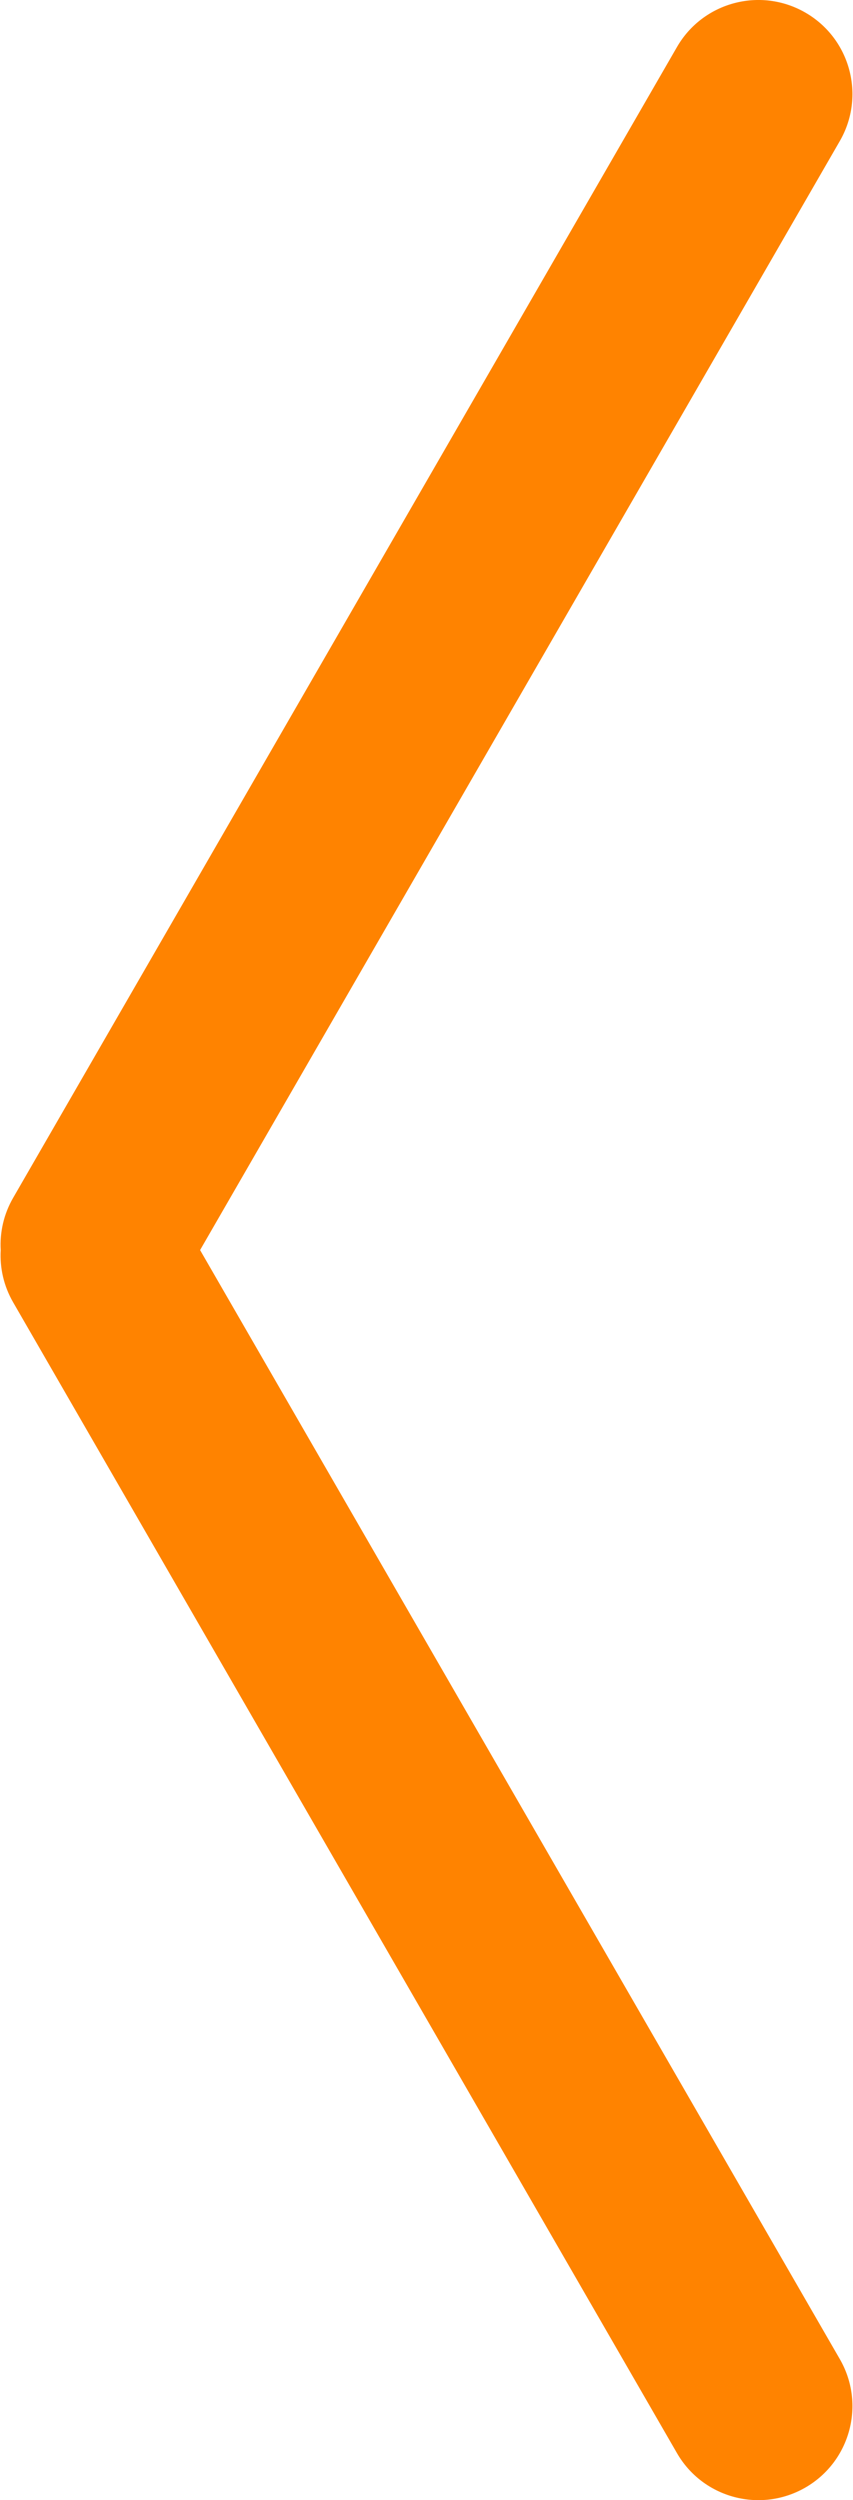<?xml version="1.0" encoding="UTF-8"?>
<svg width="14px" height="41px" viewBox="0 0 14 41" version="1.1" xmlns="http://www.w3.org/2000/svg" xmlns:xlink="http://www.w3.org/1999/xlink">
    <!-- Generator: Sketch 55.1 (78136) - https://sketchapp.com -->
    <title>Combined Shape</title>
    <desc>Created with Sketch.</desc>
    <g id="Page-1" stroke="none" stroke-width="1" fill="none" fill-rule="evenodd">
        <g id="R1-V4-Mobile-Rubrik-Videos" transform="translate(-25, -274)" fill="#FF8300FFF">
            <g id="Video" transform="translate(0, 118)">
                <g id="Group-8" transform="translate(25, 156)">
                    <path d="M3.284,20.5 L13.783,38.686 C14.21,39.424 13.957,40.367 13.219,40.793 C12.481,41.219 11.537,40.967 11.111,40.229 L0.217,21.359 C0.06,21.088 -0.005,20.79 0.012,20.5 C-0.005,20.21 0.06,19.912 0.217,19.641 L11.111,0.771 C11.537,0.033 12.481,-0.219 13.219,0.207 C13.957,0.633 14.21,1.576 13.783,2.314 L3.284,20.5 Z" id="Combined-Shape"></path>
                </g>
            </g>
        </g>
    </g>
</svg>